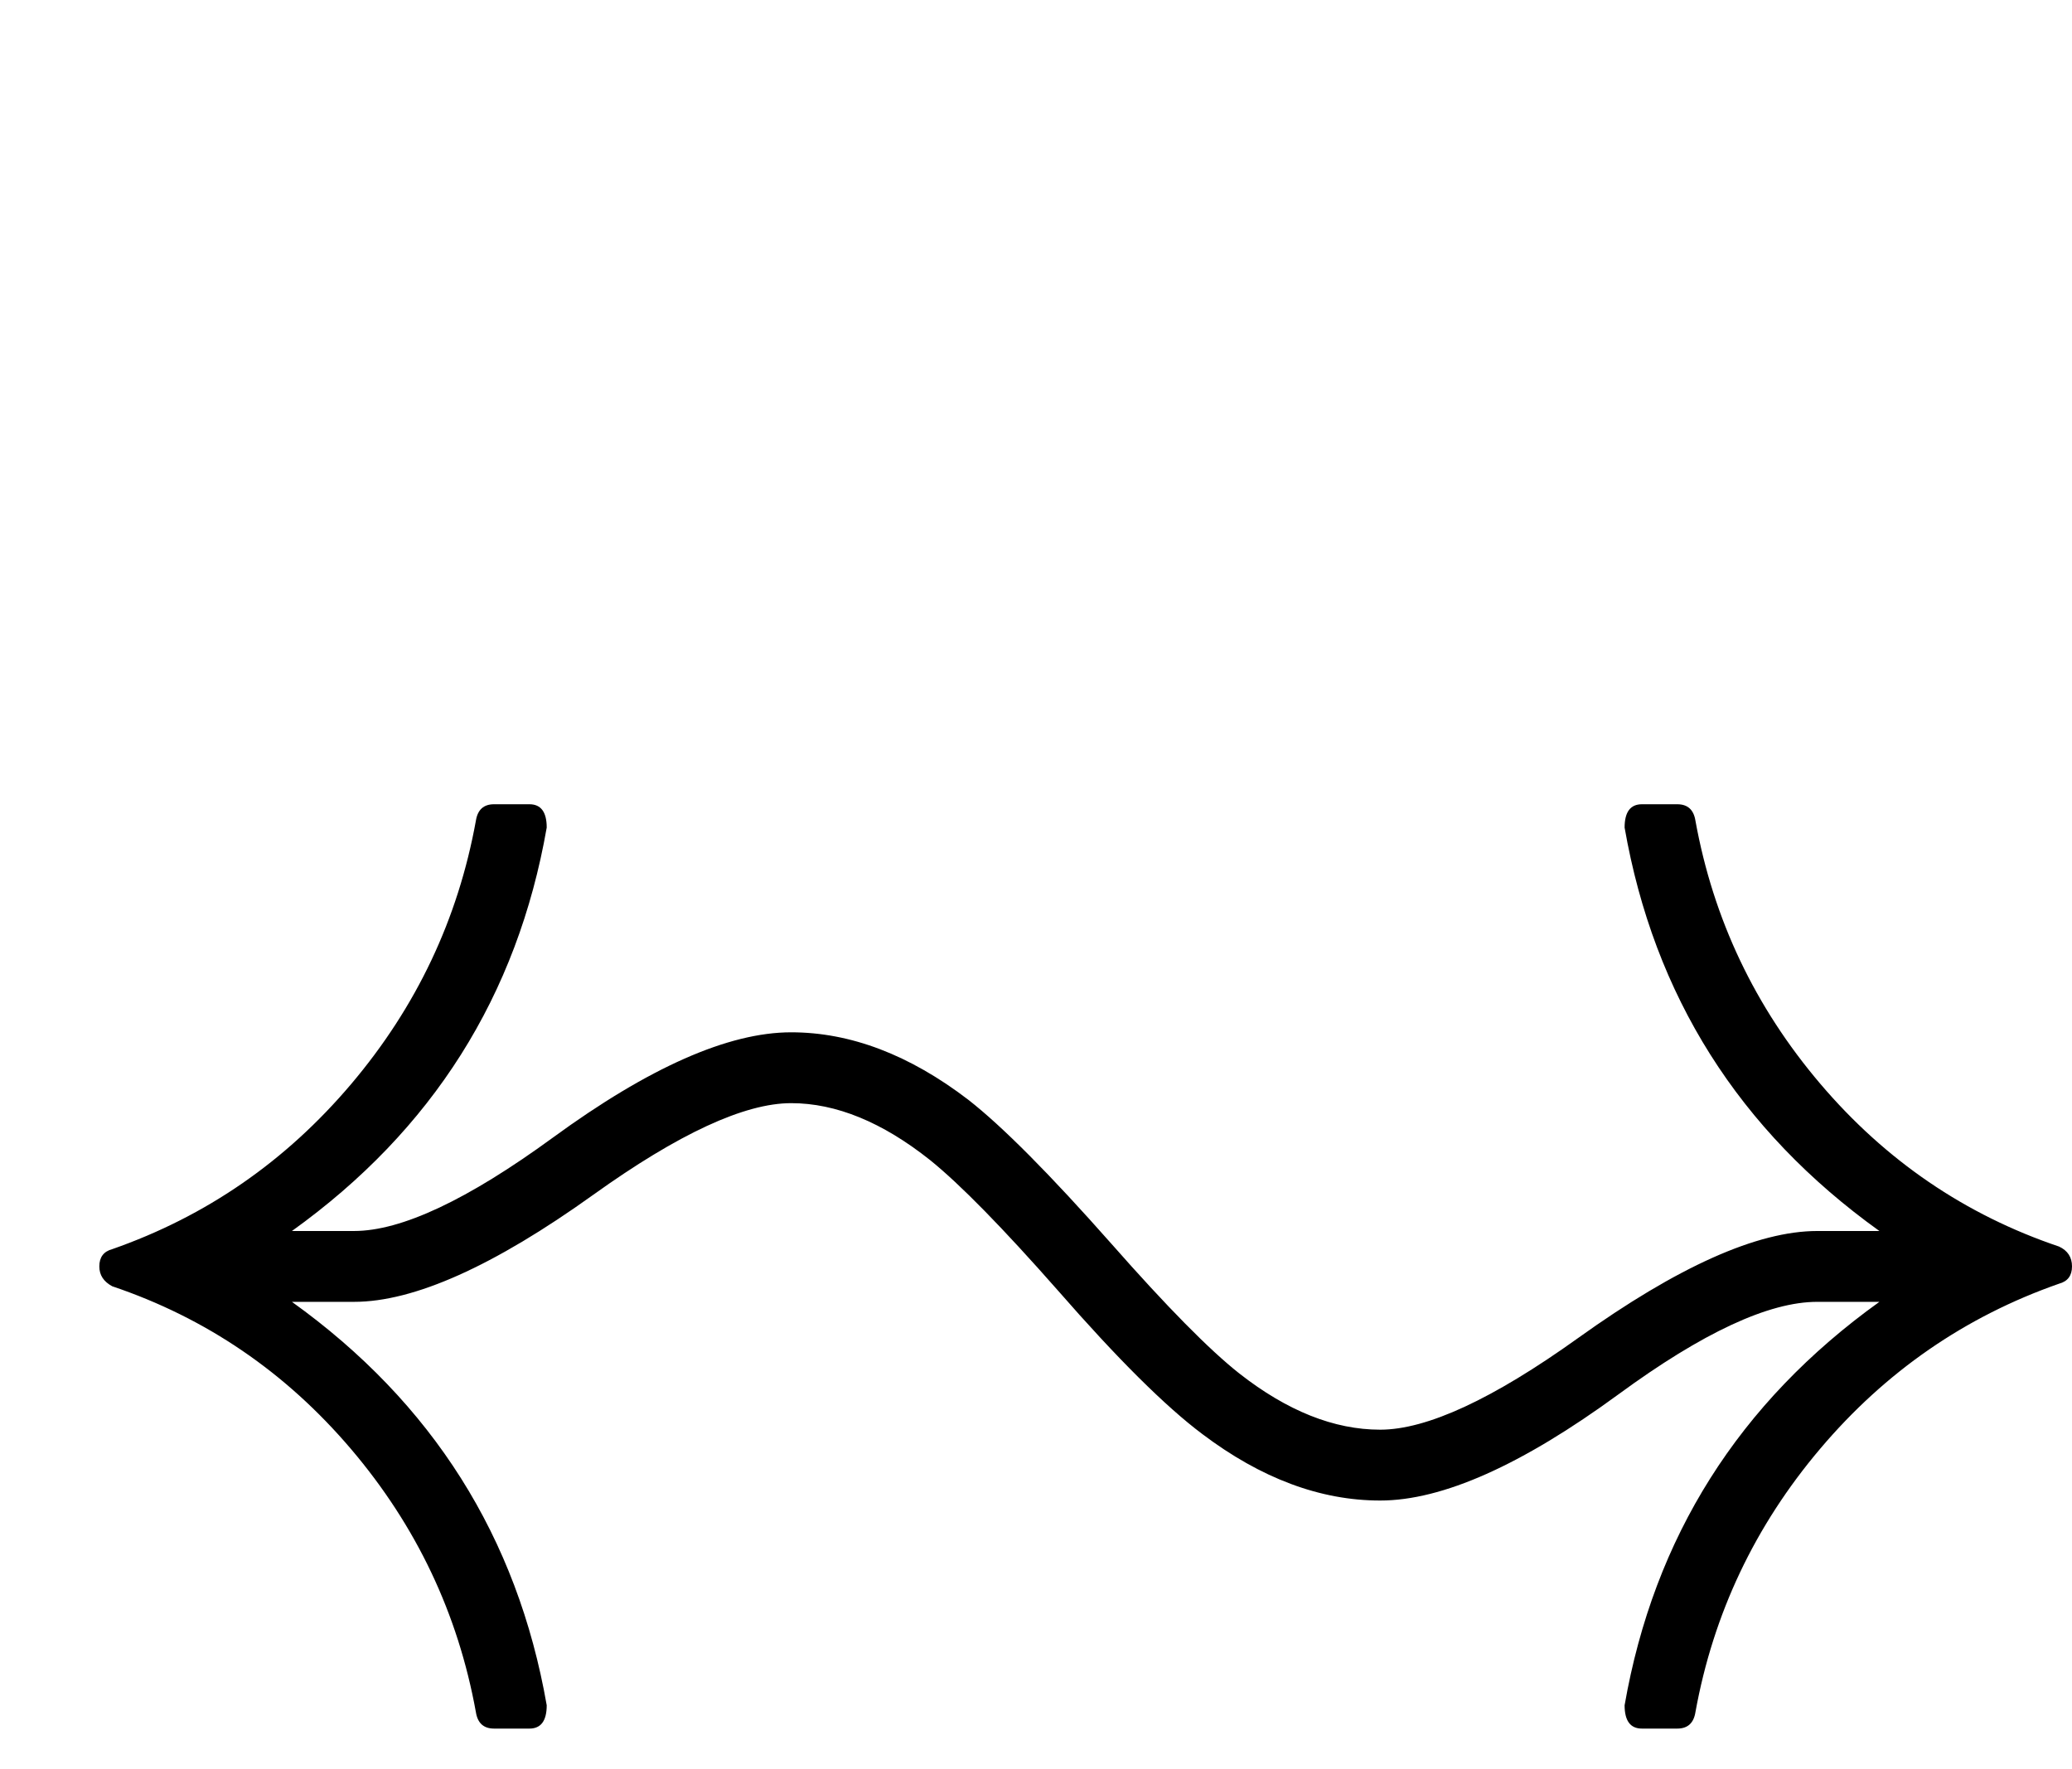 <?xml version="1.0" standalone="no"?>
<!DOCTYPE svg PUBLIC "-//W3C//DTD SVG 1.1//EN" "http://www.w3.org/Graphics/SVG/1.1/DTD/svg11.dtd" >
<svg viewBox="0 -442 2399 2048">
  <g transform="matrix(1 0 0 -1 0 1606)">
   <path fill="currentColor"
d="M2399 582q0 -16 -15 -20q-163 -57 -276.5 -191t-144.5 -305q-3 -19 -21 -19h-41q-20 0 -20 27q51 292 295 467h-72q-84 0 -230 -107q-168 -123 -276 -123q-104 0 -206 77q-64 48 -167 166q-96 109 -148 151q-83 66 -161 66q-81 0 -229 -106q-173 -124 -277 -124h-72
q244 -175 295 -467q0 -27 -20 -27h-41q-18 0 -21 19q-31 171 -144.5 304.5t-276.5 188.5q-15 8 -15 23q0 16 15 20q163 57 276.5 191t144.5 305q3 19 21 19h41q20 0 20 -27q-51 -292 -295 -467h72q82 0 230 108q167 122 276 122q103 0 205 -78q59 -46 166 -167
q96 -109 148 -150q83 -65 163 -65q81 0 229 106q173 124 277 124h72q-244 175 -295 467q0 27 20 27h41q18 0 21 -19q31 -171 144.5 -304.5t276.5 -188.5q15 -7 15 -23z" />
  </g>

</svg>
